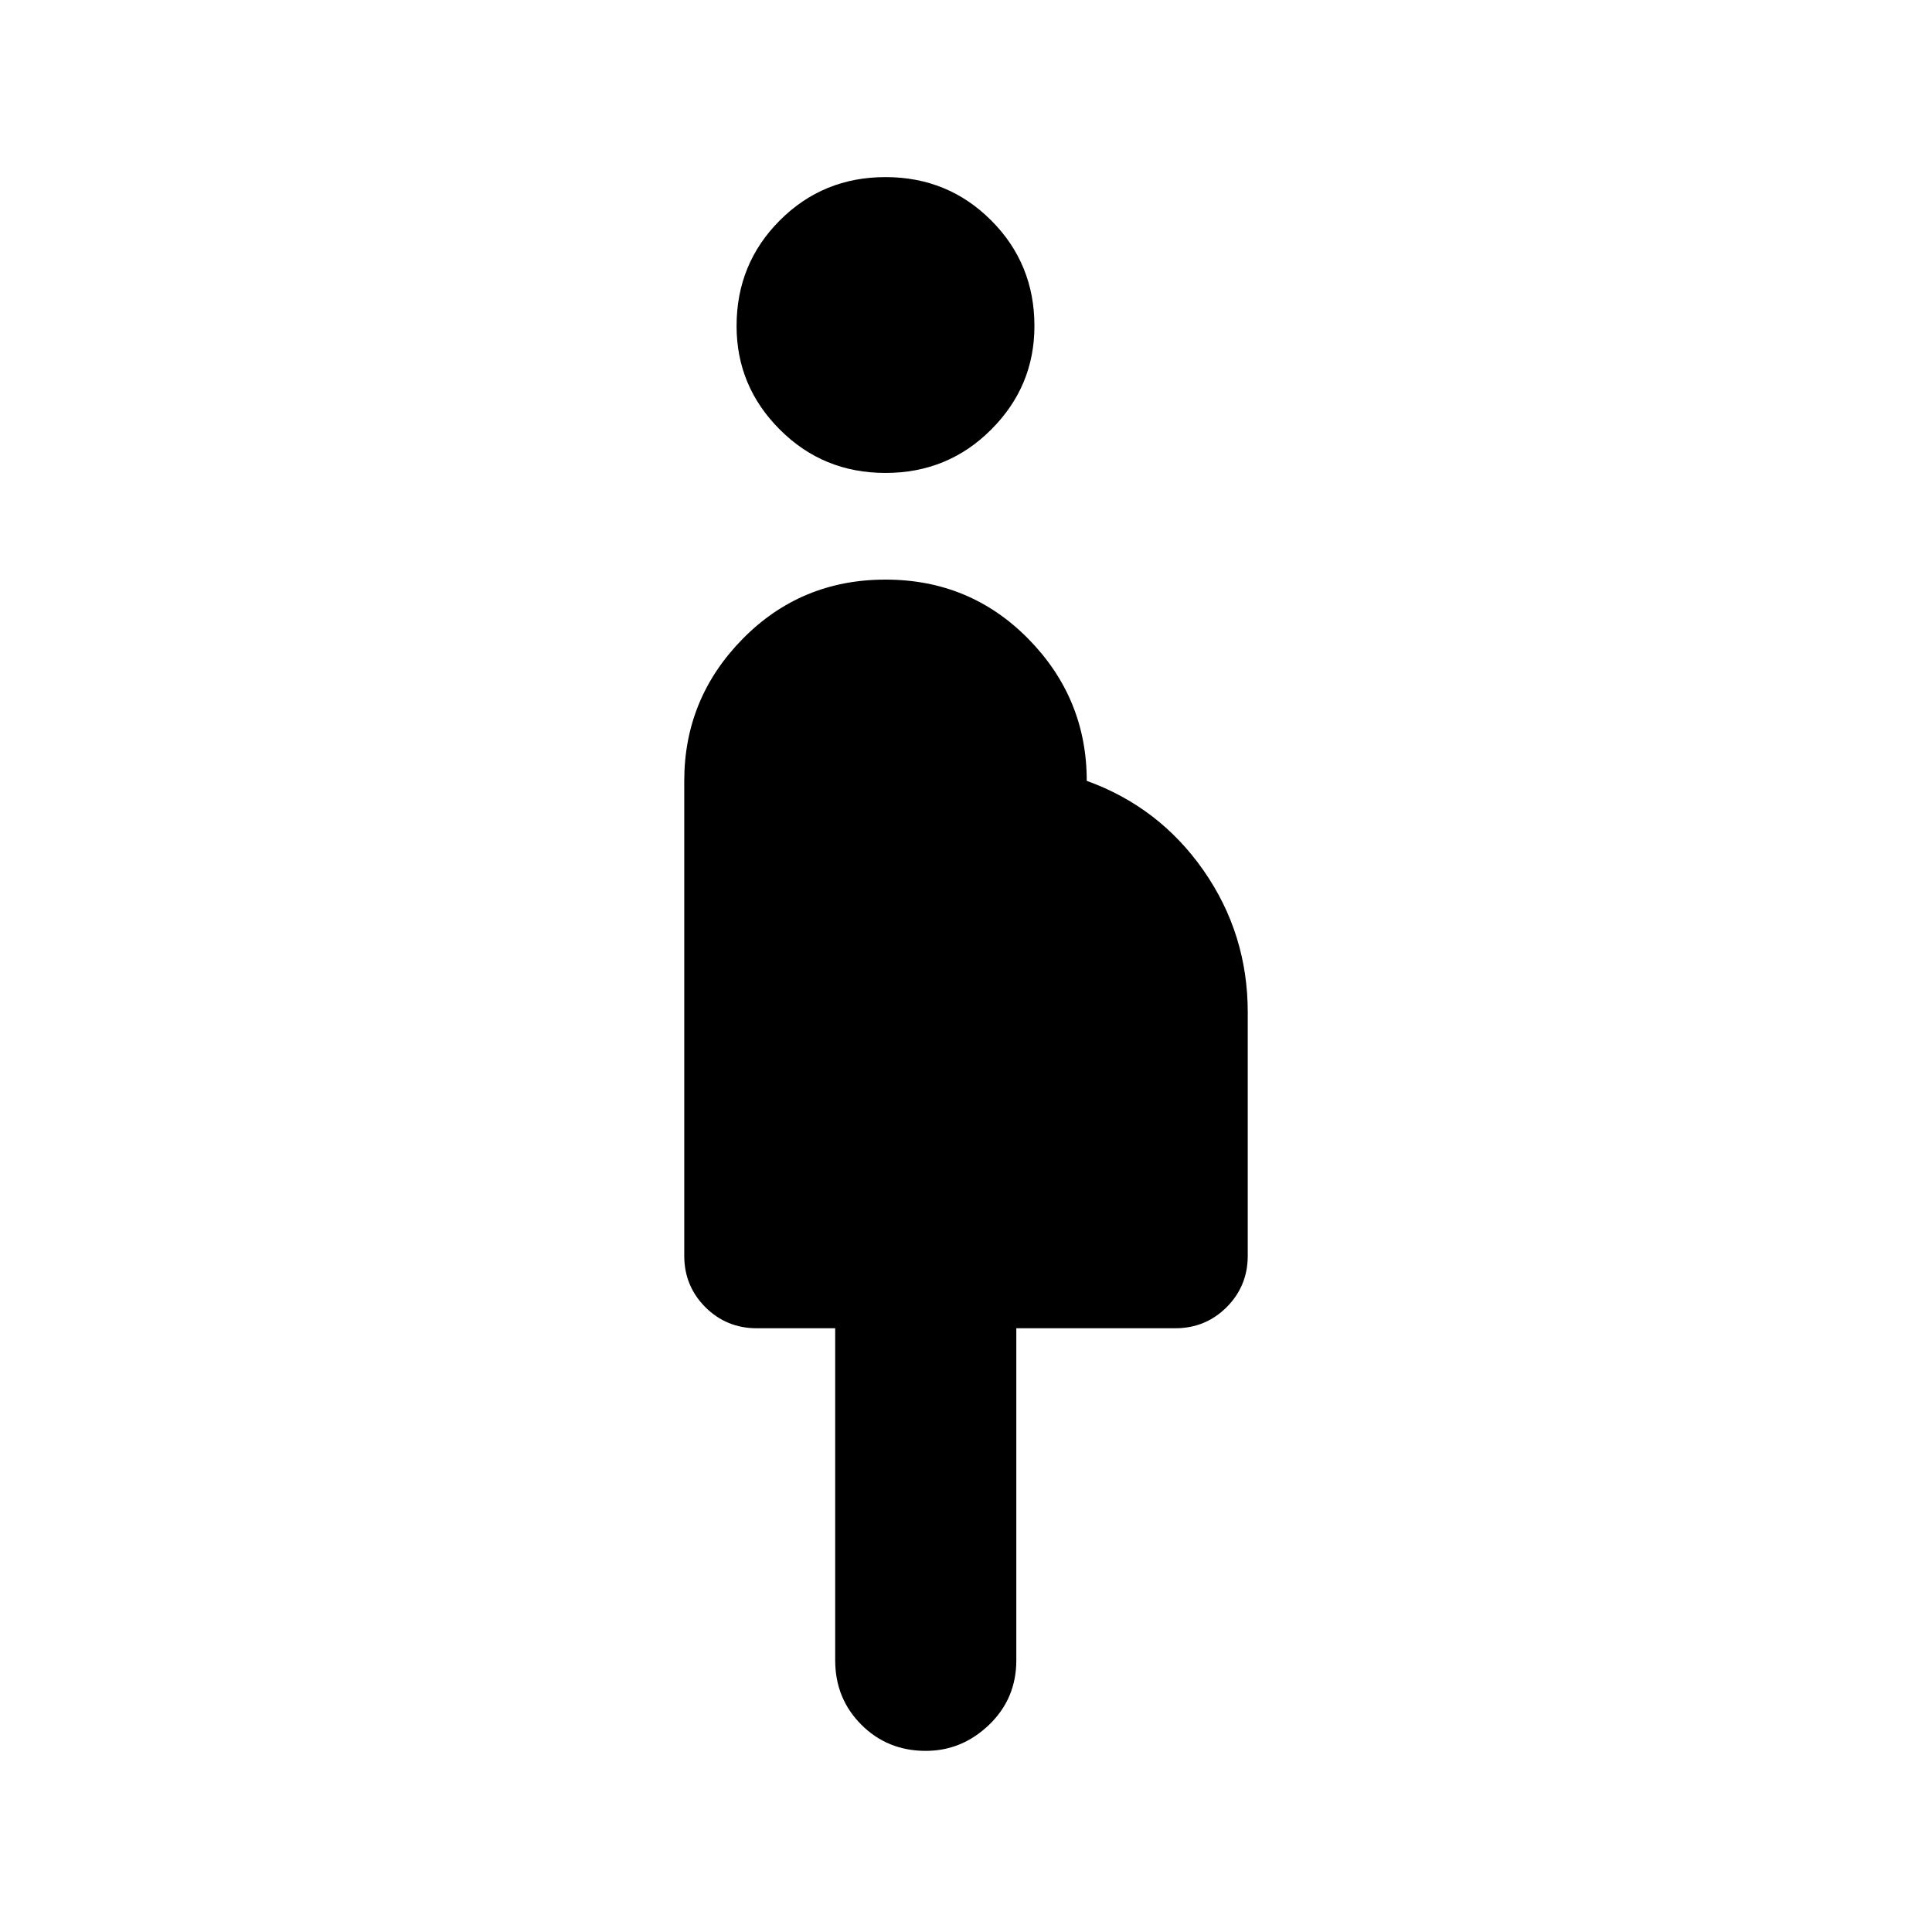 <svg xmlns="http://www.w3.org/2000/svg" height="24" width="24"><path d="M11 5.875Q10.225 5.875 9.688 5.337Q9.15 4.8 9.15 4.05Q9.15 3.275 9.688 2.737Q10.225 2.2 11 2.2Q11.775 2.2 12.312 2.737Q12.85 3.275 12.85 4.05Q12.85 4.8 12.312 5.337Q11.775 5.875 11 5.875ZM11.5 21.75Q11.025 21.75 10.7 21.425Q10.375 21.1 10.375 20.625V16.5H9.4Q9.025 16.5 8.762 16.238Q8.5 15.975 8.5 15.6V9.7Q8.5 8.675 9.225 7.937Q9.95 7.2 11 7.2Q12.05 7.2 12.775 7.937Q13.5 8.675 13.5 9.7Q14.4 10.025 14.95 10.812Q15.5 11.6 15.5 12.575V15.6Q15.5 15.975 15.238 16.238Q14.975 16.5 14.6 16.5H12.625V20.625Q12.625 21.1 12.288 21.425Q11.95 21.75 11.5 21.75Z"/></svg>